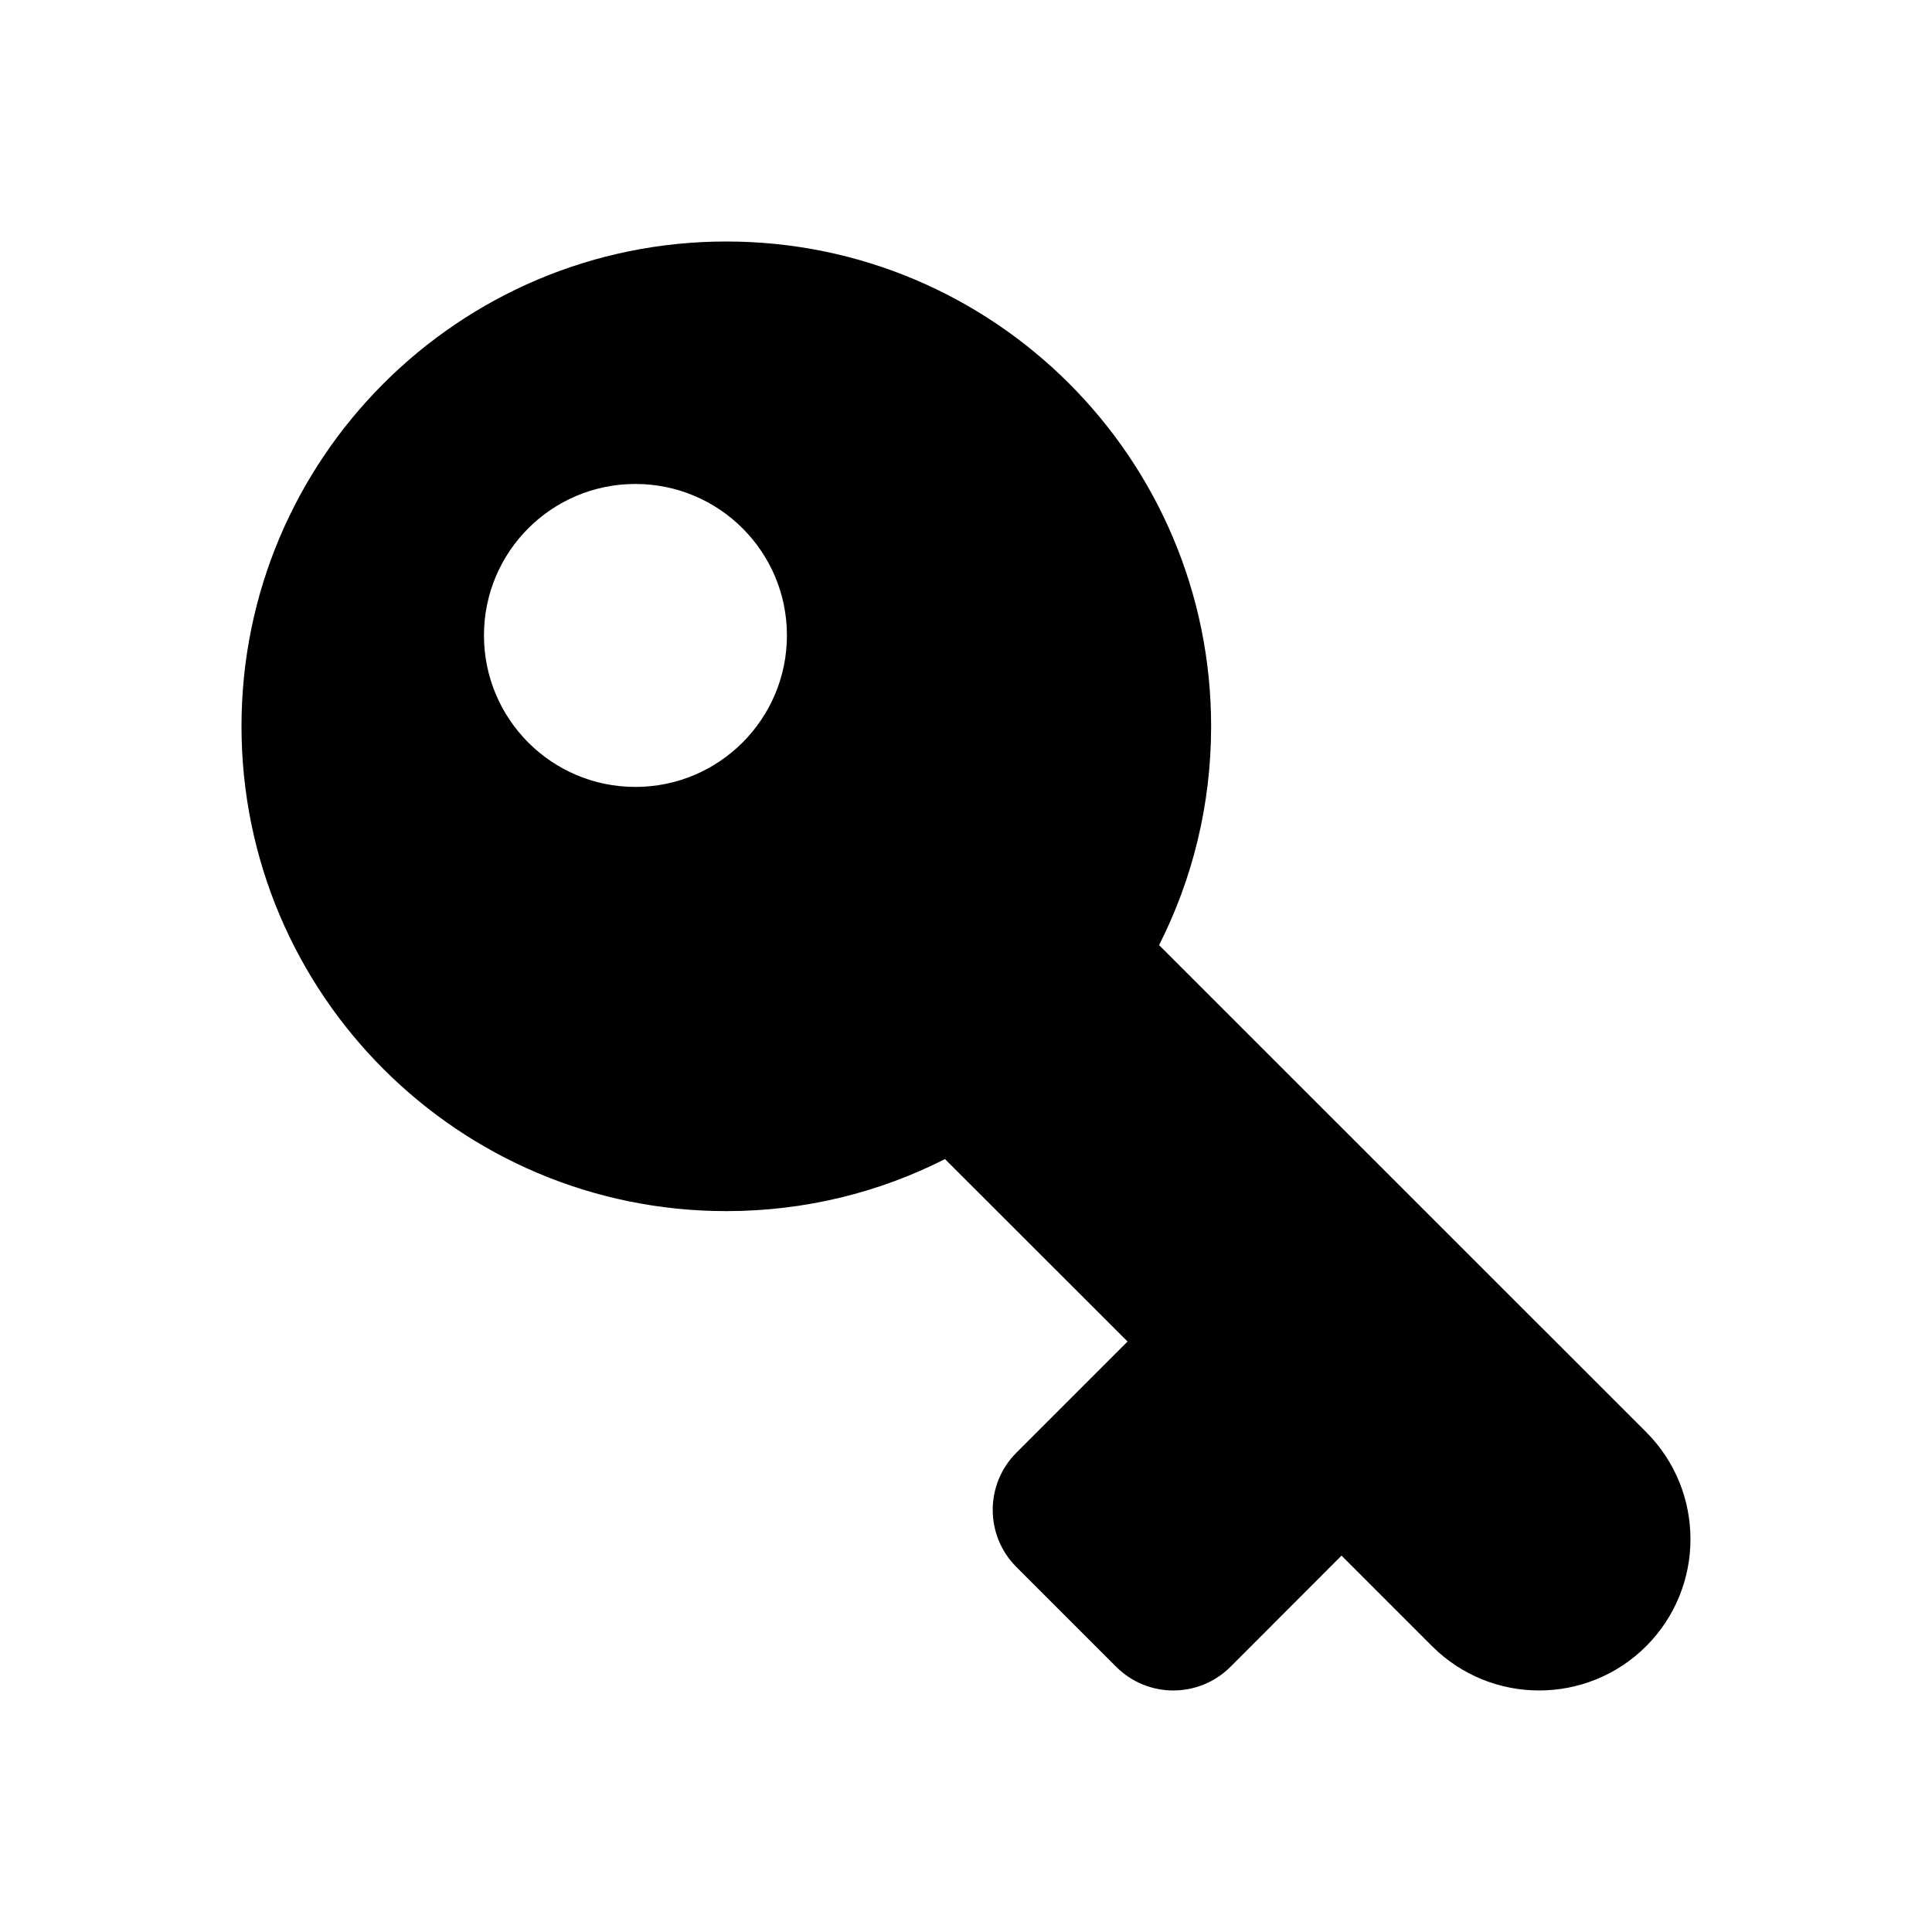 <svg width="16" height="16" viewBox="0 0 16 16" fill="none" xmlns="http://www.w3.org/2000/svg">
<path fill-rule="evenodd" clip-rule="evenodd" d="M6.015 10.03C6.667 10.03 7.282 9.875 7.826 9.599L9.338 11.11L8.417 12.031C8.156 12.292 8.156 12.716 8.417 12.977L9.244 13.804C9.505 14.065 9.928 14.065 10.19 13.804L11.11 12.883L11.86 13.633C12.35 14.122 13.143 14.122 13.633 13.633C14.122 13.143 14.122 12.35 13.633 11.86L9.599 7.827C9.875 7.282 10.03 6.667 10.03 6.015C10.03 3.798 8.232 2 6.015 2C3.798 2 2 3.798 2 6.015C2 8.232 3.798 10.03 6.015 10.03ZM5.262 6.517C5.955 6.517 6.517 5.955 6.517 5.262C6.517 4.569 5.955 4.008 5.262 4.008C4.569 4.008 4.008 4.569 4.008 5.262C4.008 5.955 4.569 6.517 5.262 6.517Z" fill="#000"/>
</svg>
